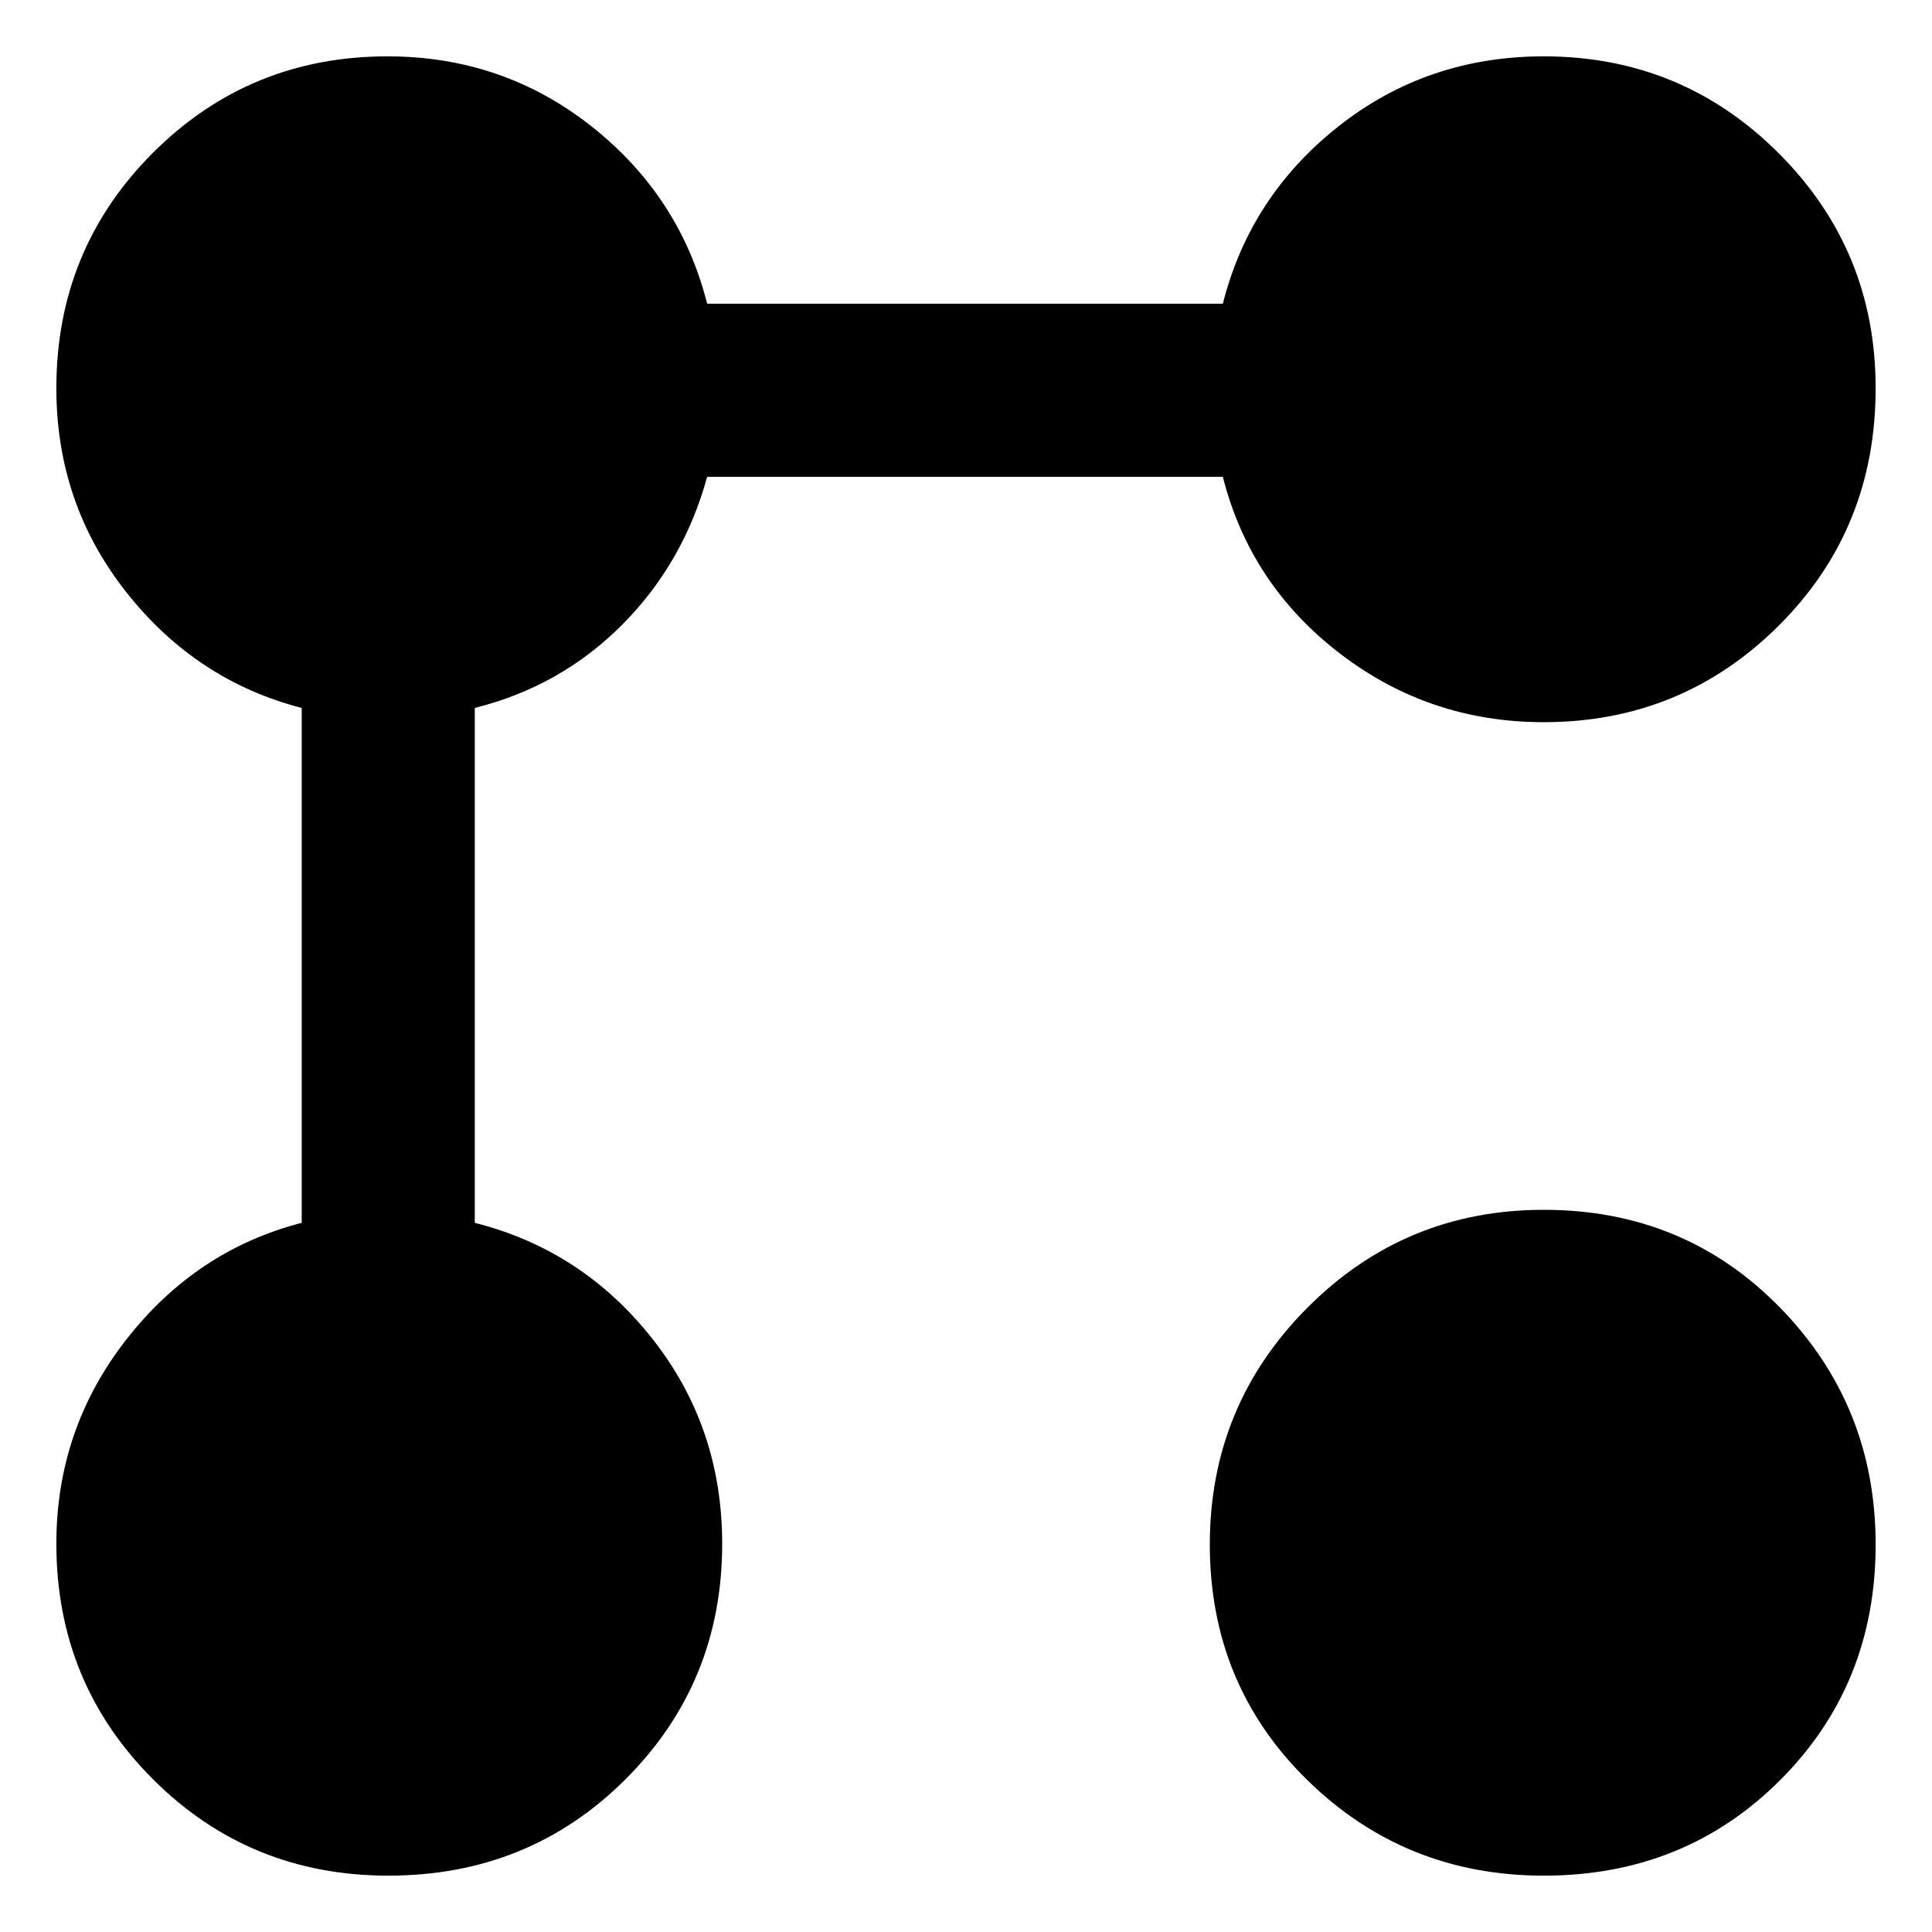 <svg xmlns="http://www.w3.org/2000/svg" height="24" viewBox="0 -960 960 960" width="24"><path d="M767.08-601.15q-56.93 0-101.43-34.24-44.5-34.23-58.03-87.69H351.38q-11.69 42.77-42.19 73.46-30.5 30.7-73.27 41.39v255.85q53.46 13.53 88.19 57.53 34.74 44 34.74 101.93 0 69-47.97 116.96Q262.92-28 192.92-28q-69 0-116.96-47.96Q28-123.92 28-192.92q0-56.93 34.73-101.43 34.73-44.5 87.19-58.03v-255.85q-52.46-13.54-87.19-57.54T28-767.08q0-69 47.96-116.96Q123.92-932 192.54-932q57.31 0 101.31 34.73t57.53 88.19h256.24q13.53-53.46 57.53-88.19T767.08-932q68.61 0 116.76 48.16Q932-835.69 932-767.08q0 70-48.16 117.96-48.15 47.97-116.76 47.97Zm0 573.15q-69 0-117.46-47.46-48.47-47.46-48.47-117.08 0-69 48.47-117.65 48.46-48.66 117.46-48.66 70 0 117.46 48.66Q932-261.54 932-192.54q0 69.62-47.46 117.08Q837.08-28 767.08-28Z"/></svg>